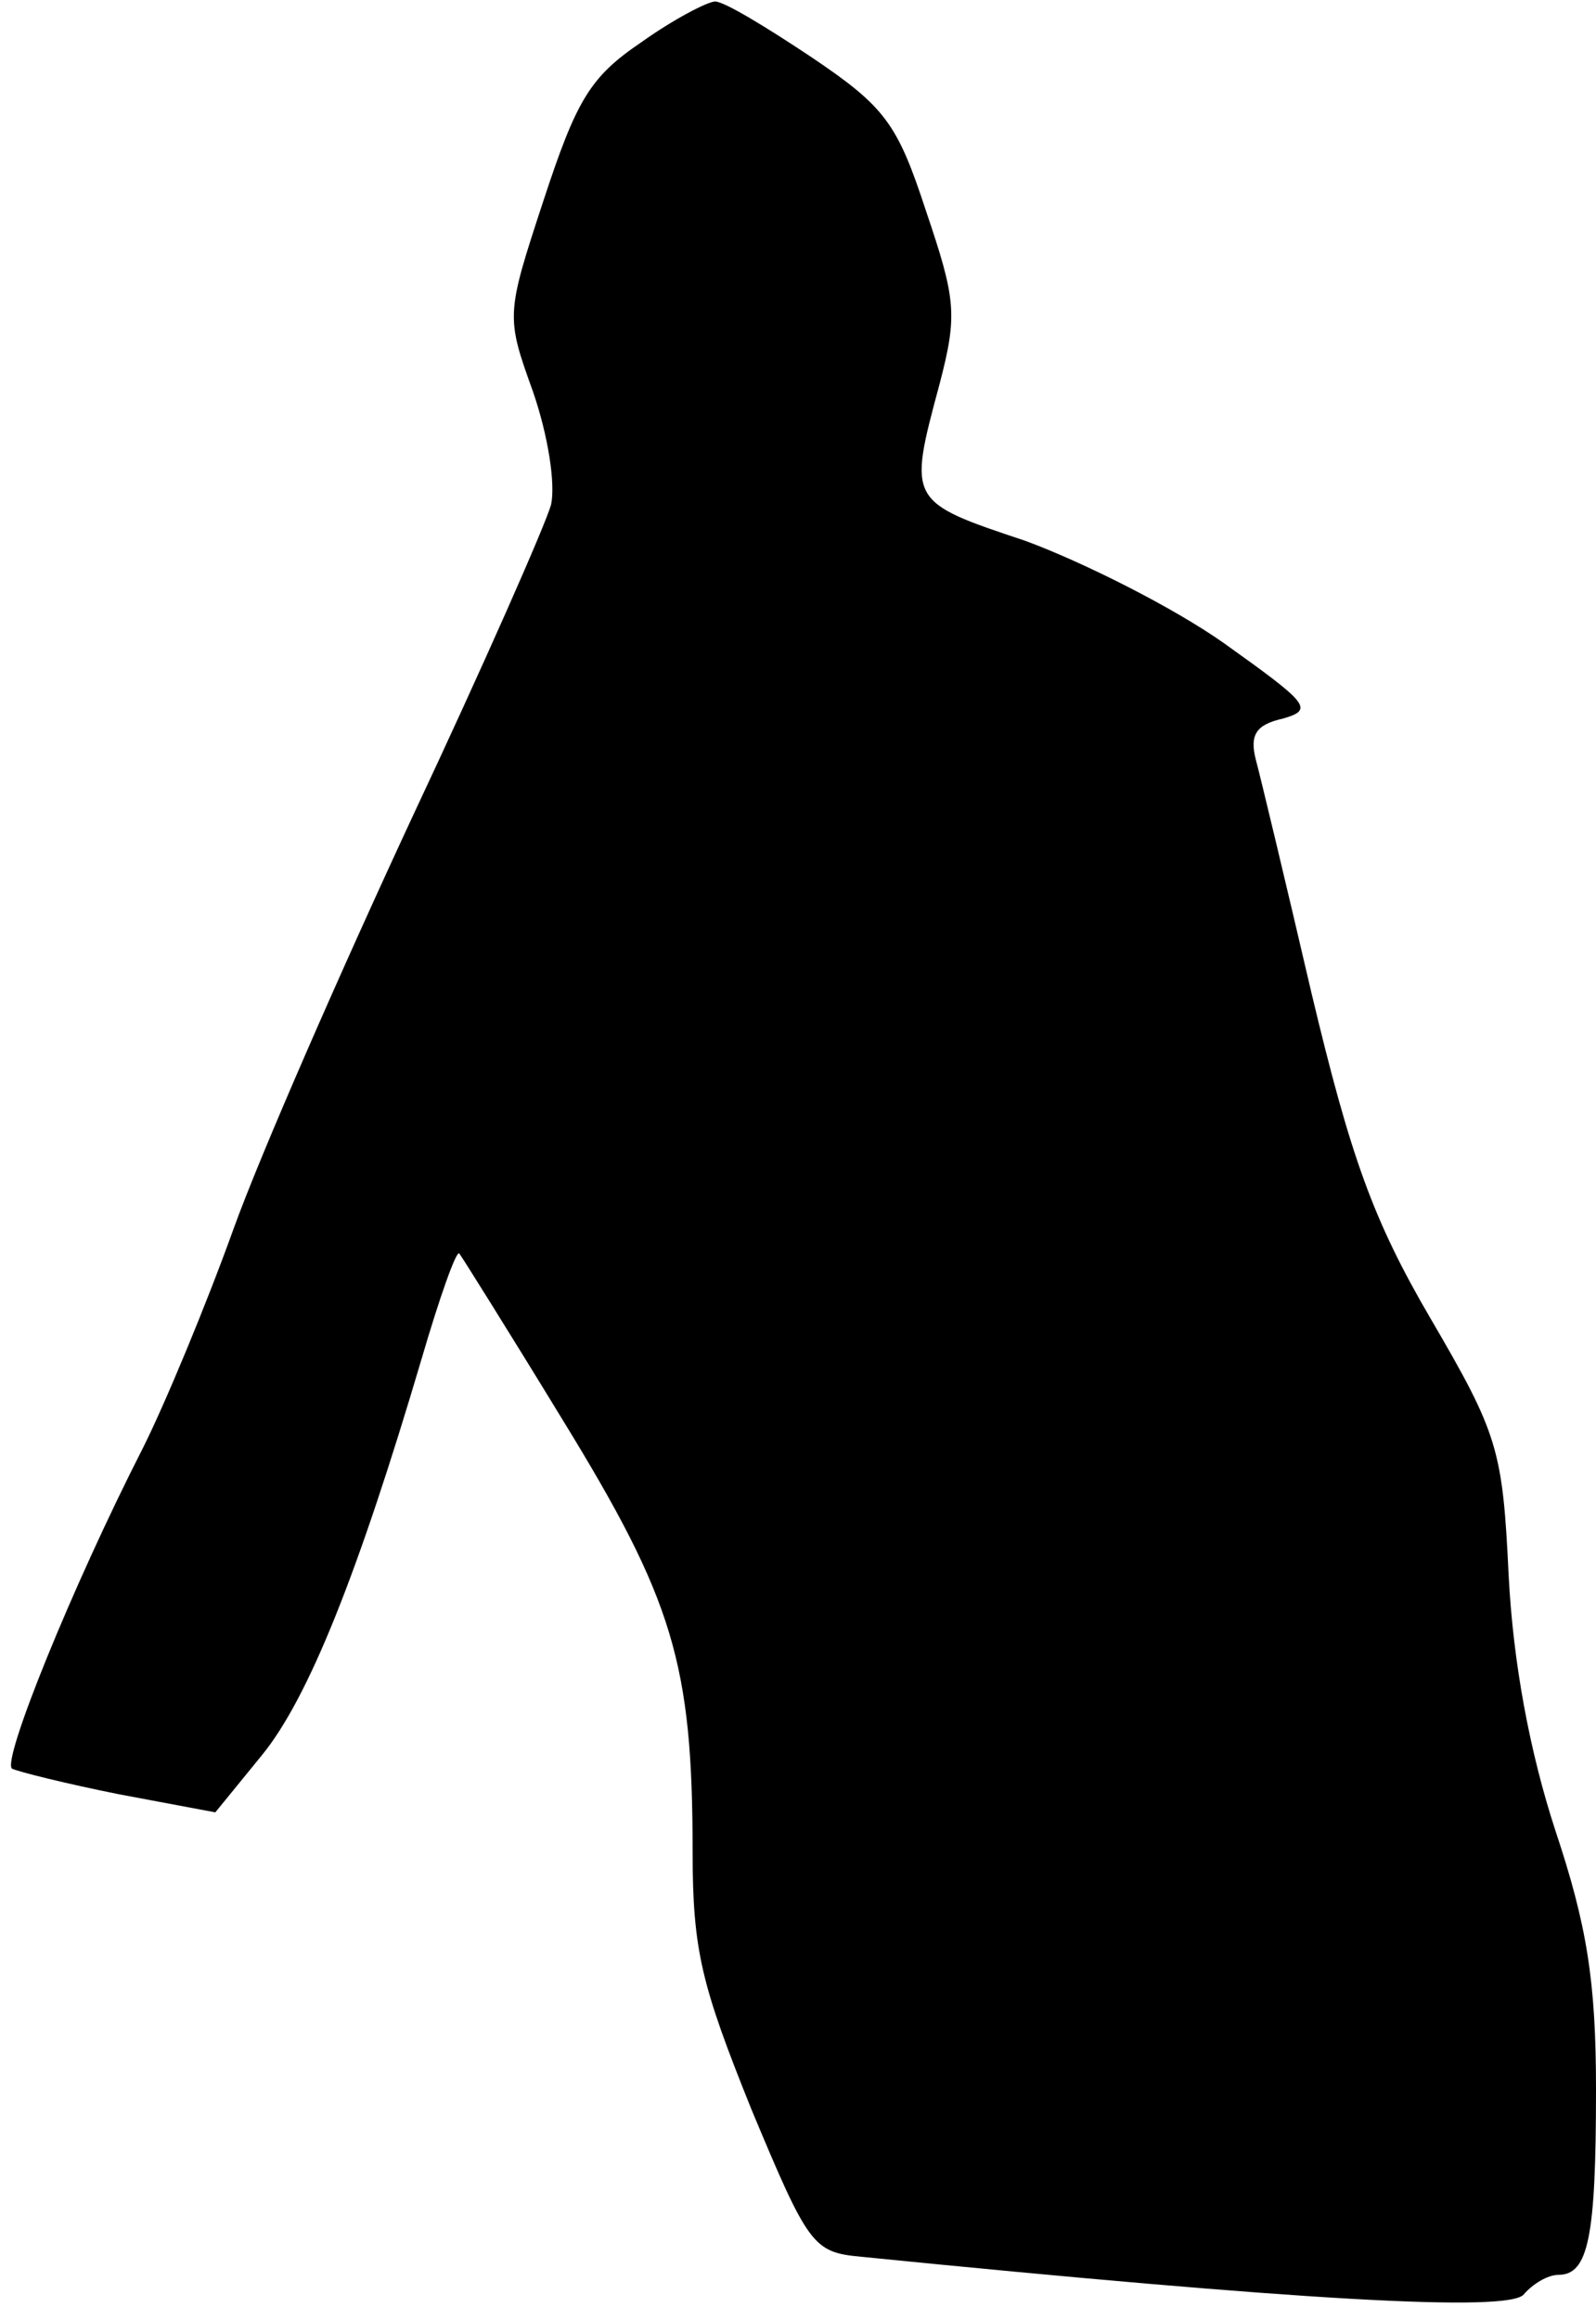 <?xml version="1.0" standalone="no"?>
<!DOCTYPE svg PUBLIC "-//W3C//DTD SVG 20010904//EN"
 "http://www.w3.org/TR/2001/REC-SVG-20010904/DTD/svg10.dtd">
<svg version="1.0" xmlns="http://www.w3.org/2000/svg"
 width="106pt" height="154pt" viewBox="0 0 106 154"
 preserveAspectRatio="xMidYMid meet">
<g transform="translate(0,154) scale(0.1,-0.1)"
fill="#000000" stroke="none">
<path fill="#000000" stroke="none" d="M426 1512 c-34 -23 -43 -38 -65 -105
-25 -76 -25 -77 -7 -127 10 -29 15 -61 12 -75 -4 -14 -45 -107 -92 -207 -47
-101 -101 -224 -119 -274 -18 -50 -45 -115 -60 -145 -47 -92 -94 -208 -87
-213 4 -2 36 -10 71 -17 l64 -12 31 38 c31 38 64 121 106 263 12 41 23 72 25
70 1 -1 33 -52 69 -111 73 -119 86 -161 86 -286 0 -66 6 -89 39 -171 38 -91
41 -95 73 -98 290 -29 430 -37 440 -25 6 7 16 13 23 13 20 0 25 25 25 123 0
72 -6 109 -27 172 -17 52 -28 111 -31 169 -4 84 -7 94 -52 171 -38 65 -53 107
-79 216 -17 73 -34 144 -37 155 -4 16 0 23 18 27 21 6 17 10 -39 50 -34 24
-94 54 -132 68 -78 26 -78 26 -57 104 12 46 11 56 -9 115 -19 58 -27 69 -76
102 -30 20 -58 37 -64 37 -5 0 -28 -12 -49 -27z"/>
</g>
</svg>
